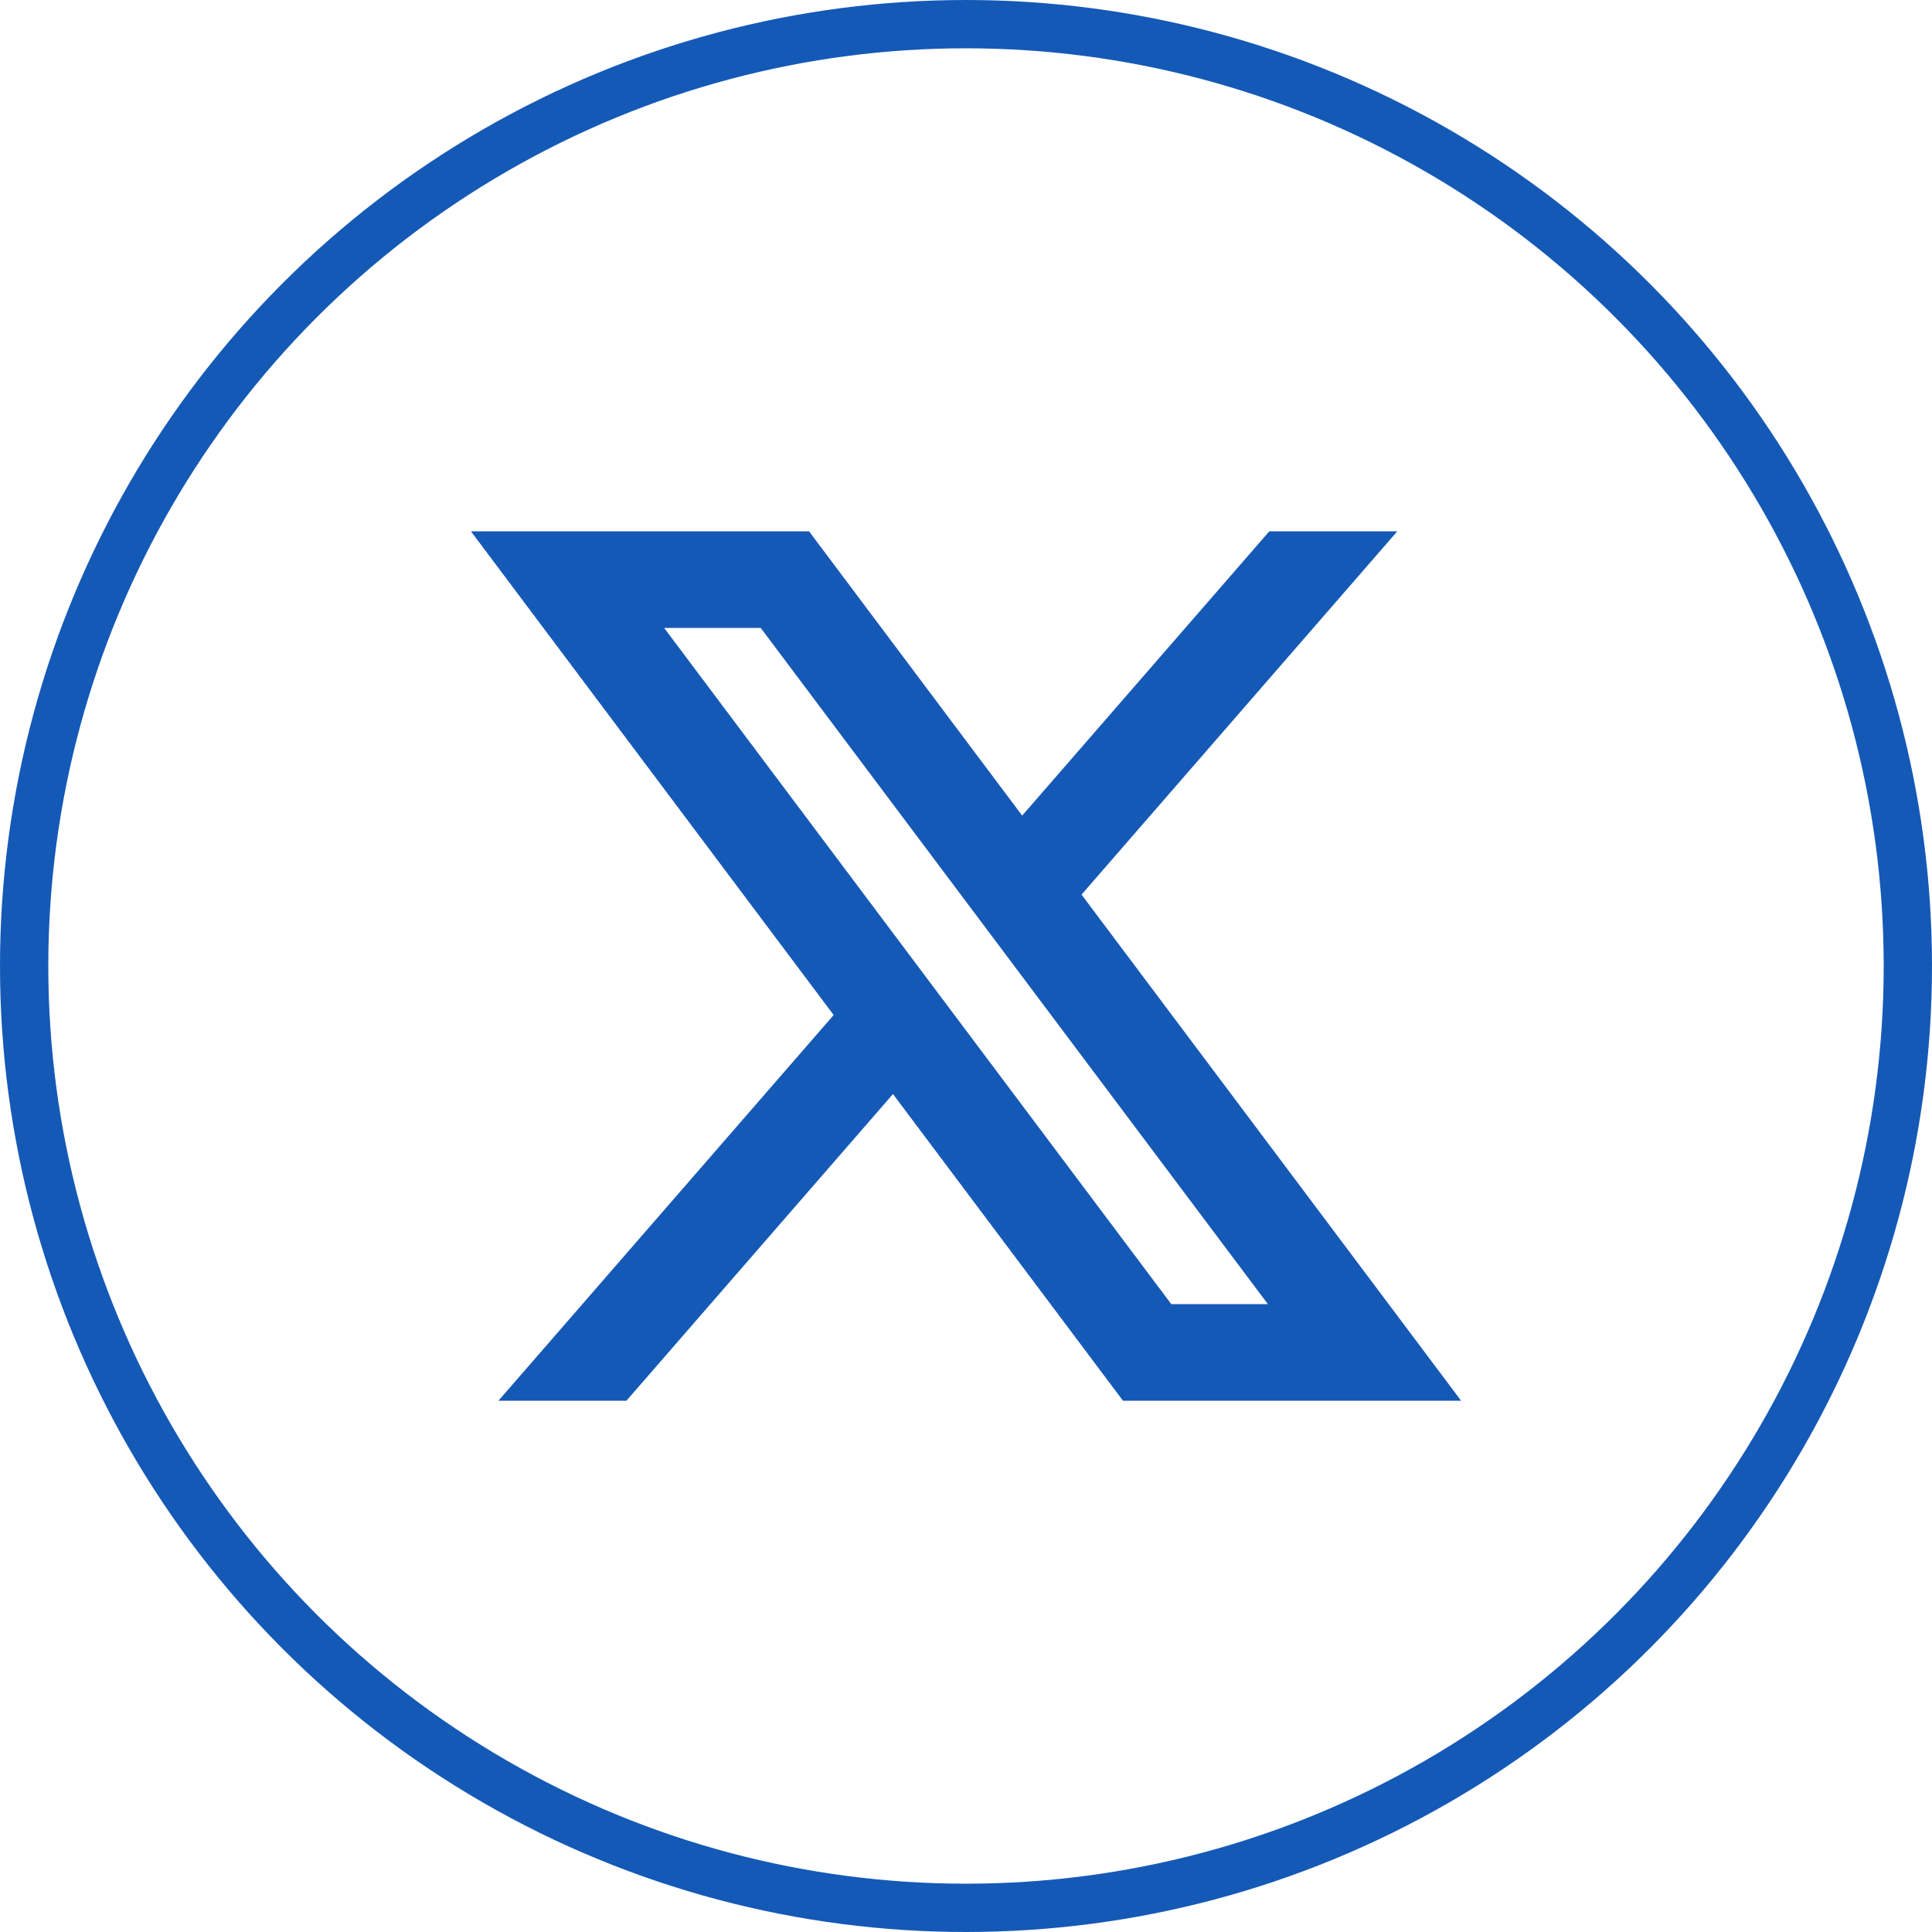<svg width="35" height="35" viewBox="0 0 40 40" fill="none" xmlns="http://www.w3.org/2000/svg">
<circle cx="20" cy="20" r="19.5" stroke="#1559B7"/>
<path d="M18.488 22.651L23.25 29H30.25L22.392 18.522L28.93 11H26.28L21.163 16.886L16.75 11H9.75L17.26 21.015L10.32 29H12.97L18.488 22.651ZM24.25 27L13.75 13H15.75L26.25 27H24.25Z" fill="#1559B7"/>
</svg>
